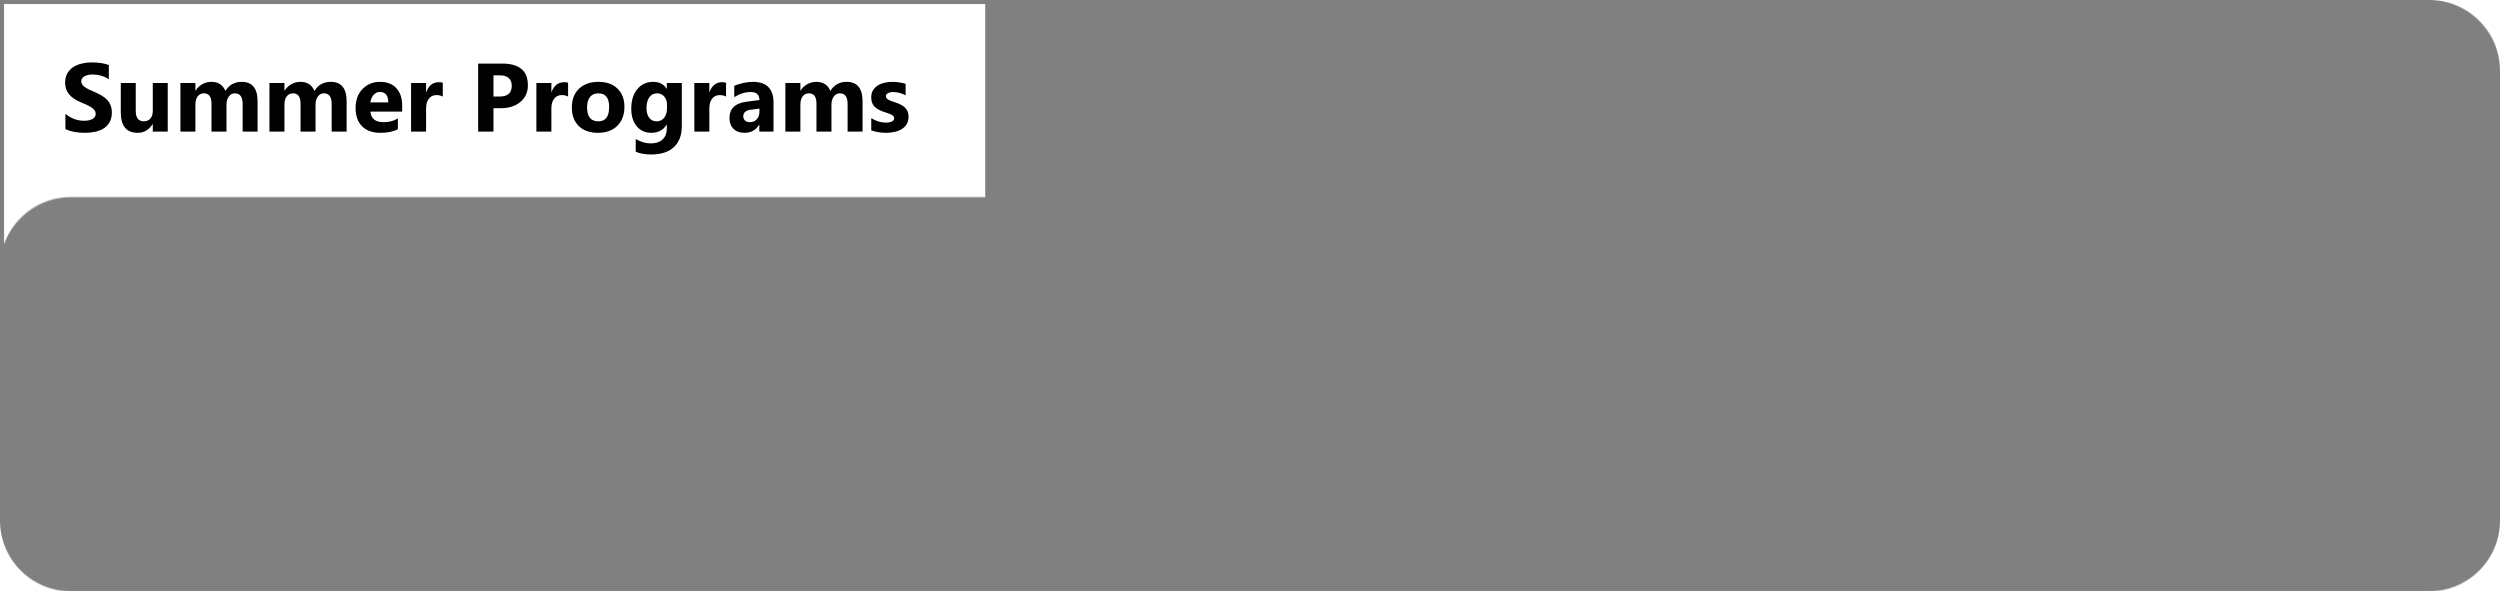 <svg width="2469" height="584" viewBox="0 0 2469 584" fill="none" xmlns="http://www.w3.org/2000/svg">
<path d="M64.594 127.422V112.422C67.312 114.703 70.266 116.422 73.453 117.578C76.641 118.703 79.859 119.266 83.109 119.266C85.016 119.266 86.672 119.094 88.078 118.75C89.516 118.406 90.703 117.938 91.641 117.344C92.609 116.719 93.328 116 93.797 115.188C94.266 114.344 94.5 113.438 94.5 112.469C94.5 111.156 94.125 109.984 93.375 108.953C92.625 107.922 91.594 106.969 90.281 106.094C89 105.219 87.469 104.375 85.688 103.562C83.906 102.75 81.984 101.922 79.922 101.078C74.672 98.891 70.75 96.219 68.156 93.062C65.594 89.906 64.312 86.094 64.312 81.625C64.312 78.125 65.016 75.125 66.422 72.625C67.828 70.094 69.734 68.016 72.141 66.391C74.578 64.766 77.391 63.578 80.578 62.828C83.766 62.047 87.141 61.656 90.703 61.656C94.203 61.656 97.297 61.875 99.984 62.312C102.703 62.719 105.203 63.359 107.484 64.234V78.25C106.359 77.469 105.125 76.781 103.781 76.188C102.469 75.594 101.109 75.109 99.703 74.734C98.297 74.328 96.891 74.031 95.484 73.844C94.109 73.656 92.797 73.562 91.547 73.562C89.828 73.562 88.266 73.734 86.859 74.078C85.453 74.391 84.266 74.844 83.297 75.438C82.328 76.031 81.578 76.75 81.047 77.594C80.516 78.406 80.25 79.328 80.25 80.359C80.25 81.484 80.547 82.5 81.141 83.406C81.734 84.281 82.578 85.125 83.672 85.938C84.766 86.719 86.094 87.5 87.656 88.281C89.219 89.031 90.984 89.812 92.953 90.625C95.641 91.75 98.047 92.953 100.172 94.234C102.328 95.484 104.172 96.906 105.703 98.5C107.234 100.094 108.406 101.922 109.219 103.984C110.031 106.016 110.438 108.391 110.438 111.109C110.438 114.859 109.719 118.016 108.281 120.578C106.875 123.109 104.953 125.172 102.516 126.766C100.078 128.328 97.234 129.453 93.984 130.141C90.766 130.828 87.359 131.172 83.766 131.172C80.078 131.172 76.562 130.859 73.219 130.234C69.906 129.609 67.031 128.672 64.594 127.422ZM165.656 130H150.891V122.688H150.656C147 128.344 142.109 131.172 135.984 131.172C124.859 131.172 119.297 124.438 119.297 110.969V82H134.062V109.656C134.062 116.438 136.75 119.828 142.125 119.828C144.781 119.828 146.906 118.906 148.5 117.062C150.094 115.188 150.891 112.656 150.891 109.469V82H165.656V130ZM254.391 130H239.625V102.625C239.625 95.656 237.062 92.172 231.938 92.172C229.5 92.172 227.516 93.219 225.984 95.312C224.453 97.406 223.688 100.016 223.688 103.141V130H208.875V102.344C208.875 95.562 206.359 92.172 201.328 92.172C198.797 92.172 196.766 93.172 195.234 95.172C193.734 97.172 192.984 99.891 192.984 103.328V130H178.172V82H192.984V89.5H193.172C194.703 86.938 196.844 84.859 199.594 83.266C202.375 81.641 205.406 80.828 208.688 80.828C215.469 80.828 220.109 83.812 222.609 89.781C226.266 83.812 231.641 80.828 238.734 80.828C249.172 80.828 254.391 87.266 254.391 100.141V130ZM342.328 130H327.562V102.625C327.562 95.656 325 92.172 319.875 92.172C317.438 92.172 315.453 93.219 313.922 95.312C312.391 97.406 311.625 100.016 311.625 103.141V130H296.812V102.344C296.812 95.562 294.297 92.172 289.266 92.172C286.734 92.172 284.703 93.172 283.172 95.172C281.672 97.172 280.922 99.891 280.922 103.328V130H266.109V82H280.922V89.5H281.109C282.641 86.938 284.781 84.859 287.531 83.266C290.312 81.641 293.344 80.828 296.625 80.828C303.406 80.828 308.047 83.812 310.547 89.781C314.203 83.812 319.578 80.828 326.672 80.828C337.109 80.828 342.328 87.266 342.328 100.141V130ZM397.172 110.219H365.859C366.359 117.188 370.75 120.672 379.031 120.672C384.312 120.672 388.953 119.422 392.953 116.922V127.609C388.516 129.984 382.75 131.172 375.656 131.172C367.906 131.172 361.891 129.031 357.609 124.75C353.328 120.438 351.188 114.438 351.188 106.75C351.188 98.781 353.5 92.469 358.125 87.812C362.75 83.156 368.438 80.828 375.188 80.828C382.188 80.828 387.594 82.906 391.406 87.062C395.25 91.219 397.172 96.859 397.172 103.984V110.219ZM383.438 101.125C383.438 94.25 380.656 90.812 375.094 90.812C372.719 90.812 370.656 91.797 368.906 93.766C367.188 95.734 366.141 98.188 365.766 101.125H383.438ZM437.297 95.359C435.516 94.391 433.438 93.906 431.062 93.906C427.844 93.906 425.328 95.094 423.516 97.469C421.703 99.812 420.797 103.016 420.797 107.078V130H405.984V82H420.797V90.906H420.984C423.328 84.406 427.547 81.156 433.641 81.156C435.203 81.156 436.422 81.344 437.297 81.719V95.359ZM487.359 106.844V130H472.219V62.781H495.938C512.875 62.781 521.344 69.922 521.344 84.203C521.344 90.953 518.906 96.422 514.031 100.609C509.188 104.766 502.703 106.844 494.578 106.844H487.359ZM487.359 74.406V95.359H493.312C501.375 95.359 505.406 91.828 505.406 84.766C505.406 77.859 501.375 74.406 493.312 74.406H487.359ZM561.047 95.359C559.266 94.391 557.188 93.906 554.812 93.906C551.594 93.906 549.078 95.094 547.266 97.469C545.453 99.812 544.547 103.016 544.547 107.078V130H529.734V82H544.547V90.906H544.734C547.078 84.406 551.297 81.156 557.391 81.156C558.953 81.156 560.172 81.344 561.047 81.719V95.359ZM590.484 131.172C582.484 131.172 576.188 128.938 571.594 124.469C567.031 119.969 564.75 113.875 564.75 106.188C564.75 98.25 567.125 92.047 571.875 87.578C576.625 83.078 583.047 80.828 591.141 80.828C599.109 80.828 605.359 83.078 609.891 87.578C614.422 92.047 616.688 97.969 616.688 105.344C616.688 113.312 614.344 119.609 609.656 124.234C605 128.859 598.609 131.172 590.484 131.172ZM590.859 92.172C587.359 92.172 584.641 93.375 582.703 95.781C580.766 98.188 579.797 101.594 579.797 106C579.797 115.219 583.516 119.828 590.953 119.828C598.047 119.828 601.594 115.094 601.594 105.625C601.594 96.656 598.016 92.172 590.859 92.172ZM673.359 124.516C673.359 133.422 670.781 140.312 665.625 145.188C660.469 150.094 653 152.547 643.219 152.547C636.75 152.547 631.625 151.625 627.844 149.781V137.312C632.781 140.188 637.766 141.625 642.797 141.625C647.797 141.625 651.672 140.297 654.422 137.641C657.172 135.016 658.547 131.438 658.547 126.906V123.109H658.359C654.984 128.484 650 131.172 643.406 131.172C637.281 131.172 632.422 129.016 628.828 124.703C625.234 120.391 623.438 114.609 623.438 107.359C623.438 99.234 625.438 92.781 629.438 88C633.438 83.219 638.703 80.828 645.234 80.828C651.078 80.828 655.453 83.078 658.359 87.578H658.547V82H673.359V124.516ZM658.734 106.938V103.141C658.734 100.109 657.828 97.531 656.016 95.406C654.234 93.25 651.906 92.172 649.031 92.172C645.75 92.172 643.172 93.453 641.297 96.016C639.422 98.578 638.484 102.188 638.484 106.844C638.484 110.844 639.375 114.016 641.156 116.359C642.938 118.672 645.375 119.828 648.469 119.828C651.531 119.828 654 118.656 655.875 116.312C657.781 113.938 658.734 110.812 658.734 106.938ZM717.047 95.359C715.266 94.391 713.188 93.906 710.812 93.906C707.594 93.906 705.078 95.094 703.266 97.469C701.453 99.812 700.547 103.016 700.547 107.078V130H685.734V82H700.547V90.906H700.734C703.078 84.406 707.297 81.156 713.391 81.156C714.953 81.156 716.172 81.344 717.047 81.719V95.359ZM763.922 130H749.906V123.109H749.719C746.5 128.484 741.734 131.172 735.422 131.172C730.766 131.172 727.094 129.859 724.406 127.234C721.75 124.578 720.422 121.047 720.422 116.641C720.422 107.328 725.938 101.953 736.969 100.516L750 98.781C750 93.531 747.156 90.906 741.469 90.906C735.75 90.906 730.312 92.609 725.156 96.016V84.859C727.219 83.797 730.031 82.859 733.594 82.047C737.188 81.234 740.453 80.828 743.391 80.828C757.078 80.828 763.922 87.656 763.922 101.312V130ZM750 110.5V107.266L741.281 108.391C736.469 109.016 734.062 111.188 734.062 114.906C734.062 116.594 734.641 117.984 735.797 119.078C736.984 120.141 738.578 120.672 740.578 120.672C743.359 120.672 745.625 119.719 747.375 117.812C749.125 115.875 750 113.438 750 110.5ZM851.859 130H837.094V102.625C837.094 95.656 834.531 92.172 829.406 92.172C826.969 92.172 824.984 93.219 823.453 95.312C821.922 97.406 821.156 100.016 821.156 103.141V130H806.344V102.344C806.344 95.562 803.828 92.172 798.797 92.172C796.266 92.172 794.234 93.172 792.703 95.172C791.203 97.172 790.453 99.891 790.453 103.328V130H775.641V82H790.453V89.5H790.641C792.172 86.938 794.312 84.859 797.062 83.266C799.844 81.641 802.875 80.828 806.156 80.828C812.938 80.828 817.578 83.812 820.078 89.781C823.734 83.812 829.109 80.828 836.203 80.828C846.641 80.828 851.859 87.266 851.859 100.141V130ZM860.438 128.734V116.734C862.875 118.203 865.297 119.297 867.703 120.016C870.141 120.734 872.438 121.094 874.594 121.094C877.219 121.094 879.281 120.734 880.781 120.016C882.312 119.297 883.078 118.203 883.078 116.734C883.078 115.797 882.734 115.016 882.047 114.391C881.359 113.766 880.469 113.219 879.375 112.75C878.312 112.281 877.141 111.859 875.859 111.484C874.578 111.109 873.344 110.688 872.156 110.219C870.25 109.5 868.562 108.734 867.094 107.922C865.656 107.078 864.438 106.109 863.438 105.016C862.469 103.922 861.719 102.656 861.188 101.219C860.688 99.781 860.438 98.078 860.438 96.109C860.438 93.422 861.016 91.109 862.172 89.172C863.359 87.234 864.922 85.656 866.859 84.438C868.828 83.188 871.062 82.281 873.562 81.719C876.094 81.125 878.719 80.828 881.438 80.828C883.562 80.828 885.719 81 887.906 81.344C890.094 81.656 892.25 82.125 894.375 82.75V94.188C892.5 93.094 890.484 92.281 888.328 91.75C886.203 91.188 884.109 90.906 882.047 90.906C881.078 90.906 880.156 91 879.281 91.188C878.438 91.344 877.688 91.594 877.031 91.938C876.375 92.25 875.859 92.672 875.484 93.203C875.109 93.703 874.922 94.281 874.922 94.938C874.922 95.812 875.203 96.562 875.766 97.188C876.328 97.812 877.062 98.359 877.969 98.828C878.875 99.266 879.875 99.672 880.969 100.047C882.094 100.391 883.203 100.75 884.297 101.125C886.266 101.812 888.047 102.562 889.641 103.375C891.234 104.188 892.594 105.141 893.719 106.234C894.875 107.328 895.75 108.609 896.344 110.078C896.969 111.547 897.281 113.297 897.281 115.328C897.281 118.172 896.656 120.609 895.406 122.641C894.188 124.641 892.547 126.281 890.484 127.562C888.453 128.812 886.094 129.719 883.406 130.281C880.75 130.875 877.984 131.172 875.109 131.172C869.828 131.172 864.938 130.359 860.438 128.734Z" fill="black"/>
<mask id="mask0_184_68" style="mask-type:alpha" maskUnits="userSpaceOnUse" x="0" y="0" width="2469" height="584">
<path d="M2399 0C2437.66 0 2469 31.34 2469 70V514C2469 552.66 2437.66 584 2399 584H70C31.34 584 0 552.66 0 514V264.667C0 226.007 31.34 194.667 70 194.667H973V0H2399Z" fill="black"/>
<rect x="2" y="2" width="1391.35" height="348.414" stroke="black" stroke-width="4"/>
</mask>
<g mask="url(#mask0_184_68)">
<path d="M2486 -69H-17V663H2486V-69Z" fill="black"/>
<path d="M2486 -69H-17V663H2486V-69Z" fill="#040A08" fill-opacity="0.149"/>
<mask id="mask1_184_68" style="mask-type:luminance" maskUnits="userSpaceOnUse" x="-17" y="-69" width="2503" height="732">
<path d="M2486 -69H-17V663H2486V-69Z" fill="white"/>
</mask>
<g mask="url(#mask1_184_68)">
<g filter="url(#filter0_f_184_68)">
<path d="M2337.38 -37.89H524.274V407.257H2337.38V-37.89Z" fill="#1EEE97"/>
<path d="M2534.5 70.538H1167.23V553.2H2534.5V70.538Z" fill="#030607"/>
<path d="M2004.17 131.842H133.18V585.682H2004.17V131.842Z" fill="#907CFF"/>
<path d="M1972.89 168.442H447.62V559.605H1972.89V168.442Z" fill="#060F15"/>
<path d="M1911.87 230.205H589.978V687.705H1911.87V230.205Z" fill="#193345"/>
</g>
</g>
<g style="mix-blend-mode:overlay">
<path d="M2486 -69H-17V663H2486V-69Z" fill="#808080"/>
</g>
</g>
<defs>
<filter id="filter0_f_184_68" x="-116.82" y="-287.89" width="2901.32" height="1225.6" filterUnits="userSpaceOnUse" color-interpolation-filters="sRGB">
<feFlood flood-opacity="0" result="BackgroundImageFix"/>
<feBlend mode="normal" in="SourceGraphic" in2="BackgroundImageFix" result="shape"/>
<feGaussianBlur stdDeviation="125" result="effect1_foregroundBlur_184_68"/>
</filter>
</defs>
</svg>
